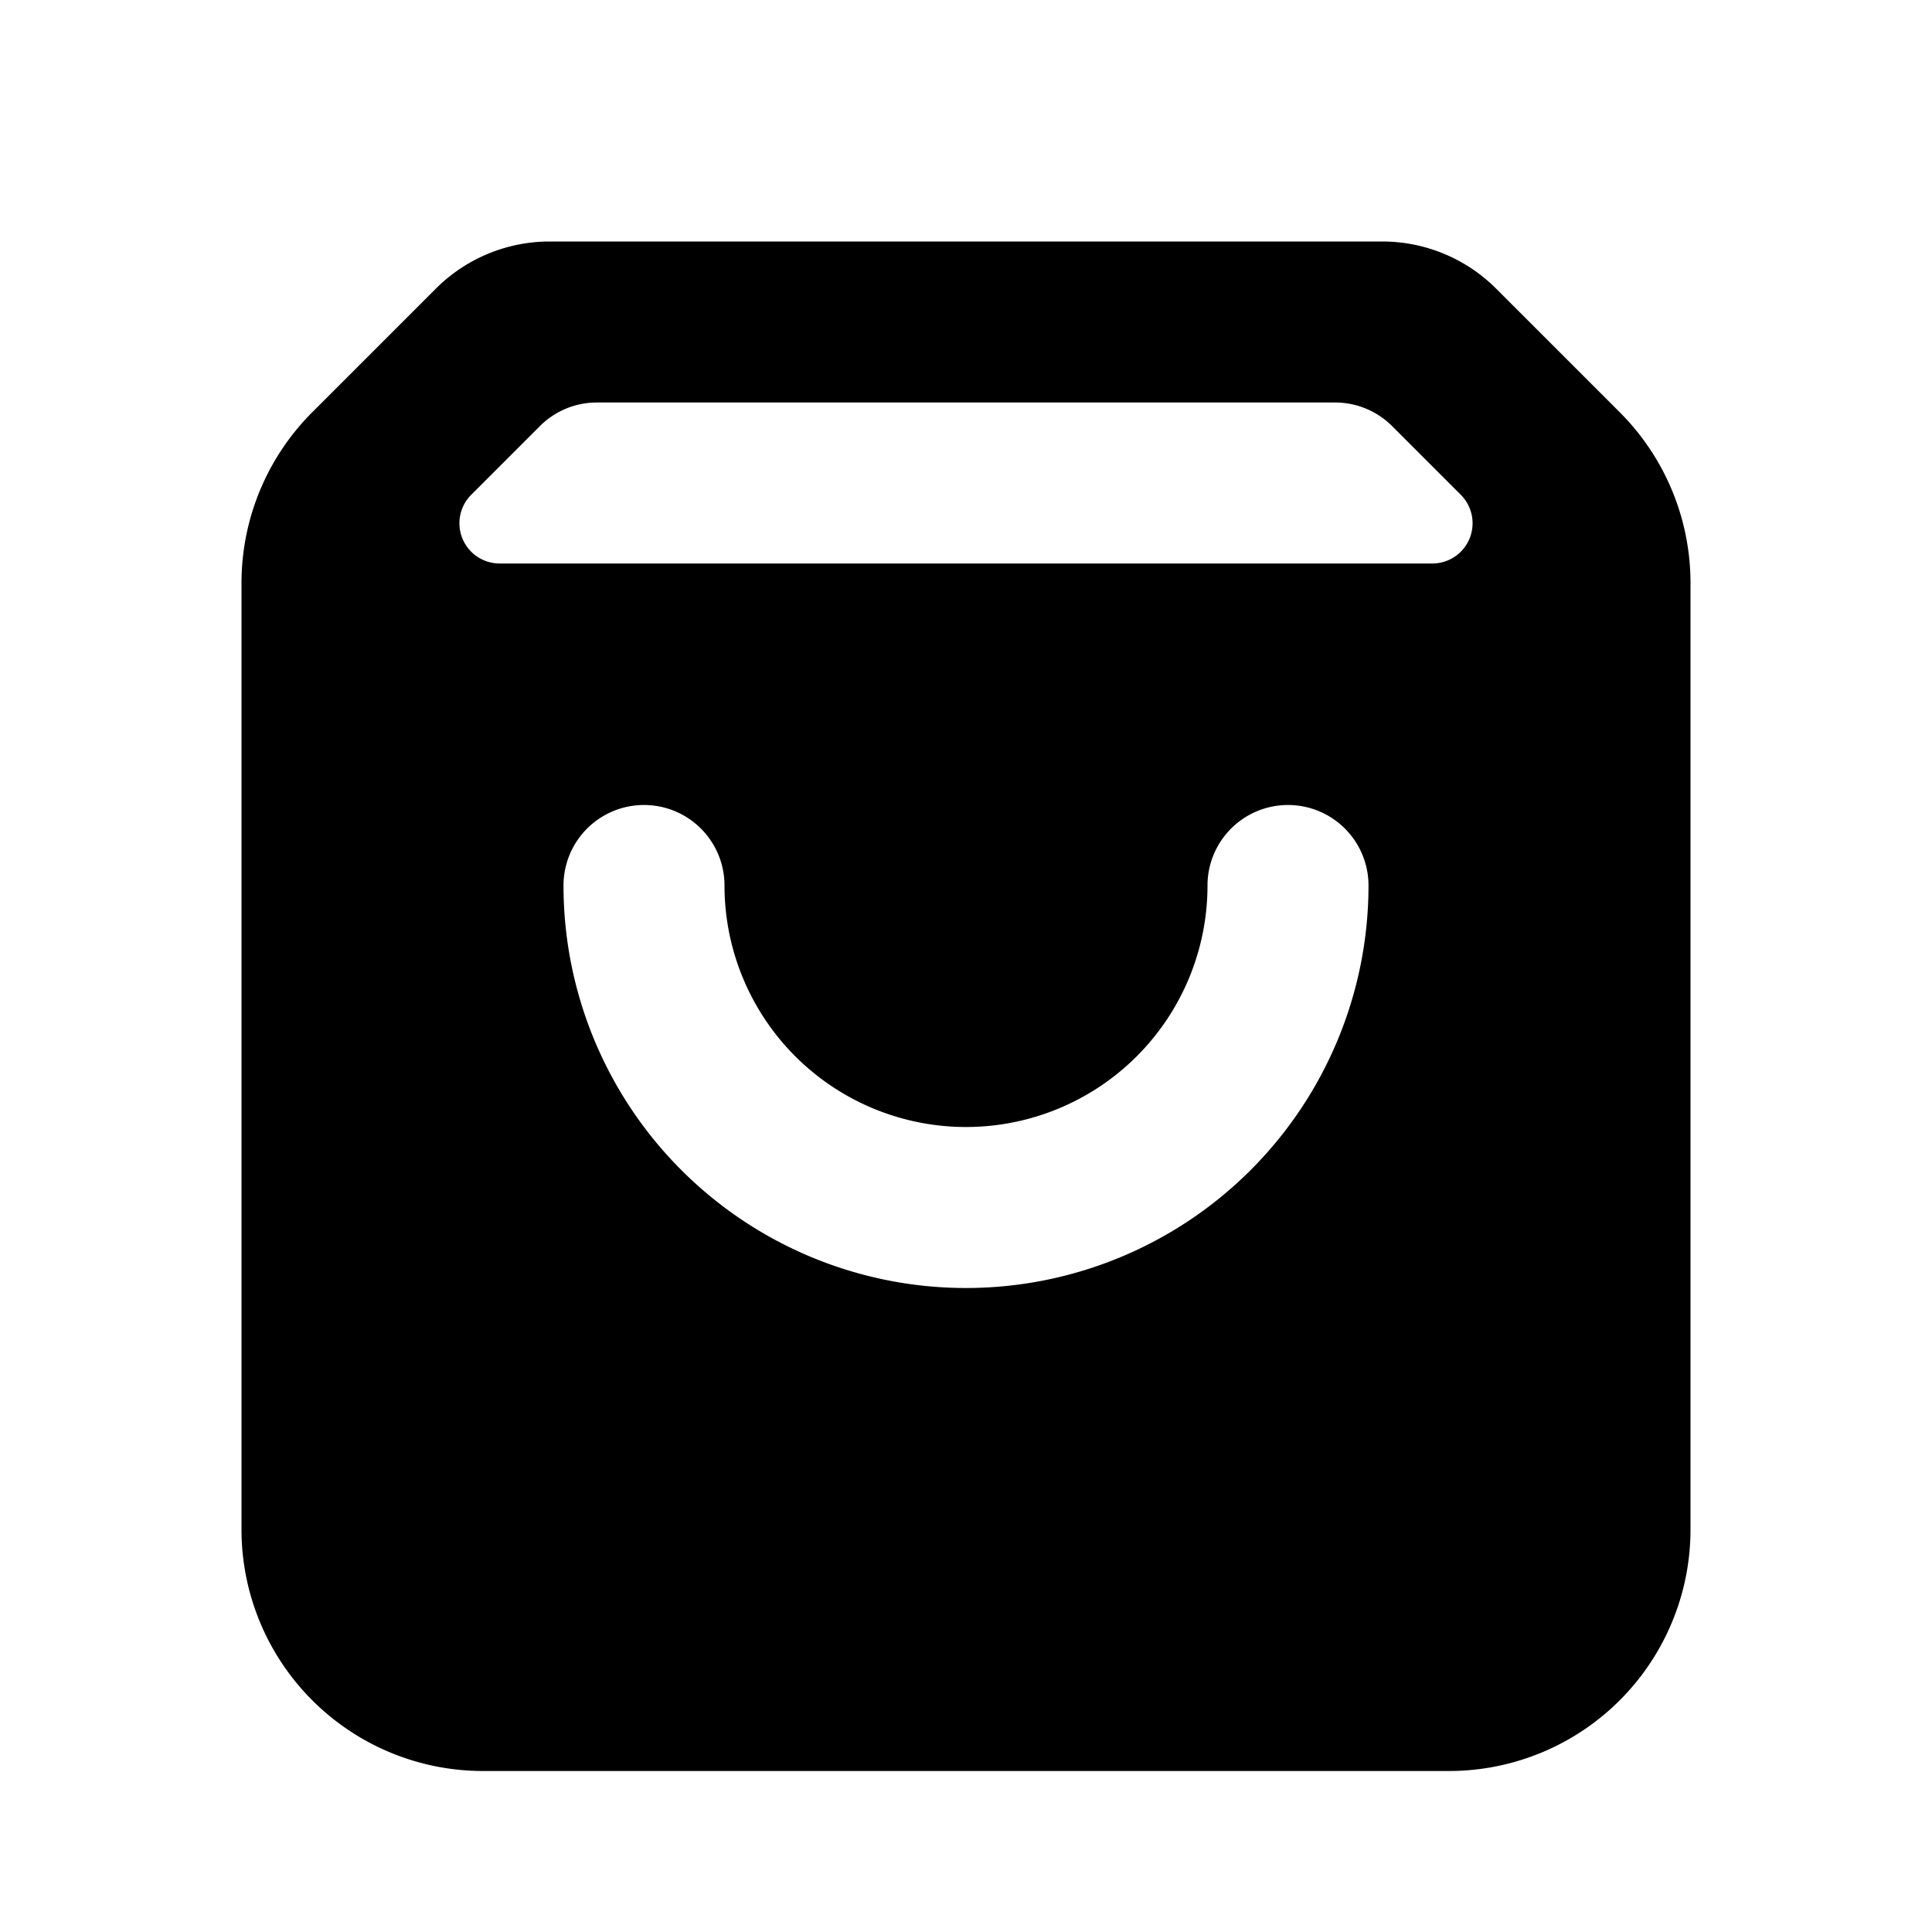 <svg xmlns="http://www.w3.org/2000/svg" viewBox="0 0 24 24"><path fill-rule="evenodd" d="M3 19a3 3 0 0 0 3 3h12a3 3 0 0 0 3-3V7.243a3 3 0 0 0-.879-2.122l-1.535-1.535A2 2 0 0 0 17.172 3H6.828a2 2 0 0 0-1.414.586L3.88 5.12A3 3 0 0 0 3 7.243V19zM6.707 5.293A1 1 0 0 1 7.414 5h9.172a1 1 0 0 1 .707.293l.853.853a.5.5 0 0 1-.353.854H6.207a.5.5 0 0 1-.353-.854l.853-.853zM9 11a1 1 0 1 0-2 0 5 5 0 0 0 10 0 1 1 0 1 0-2 0 3 3 0 1 1-6 0z" clip-rule="evenodd"/></svg>
